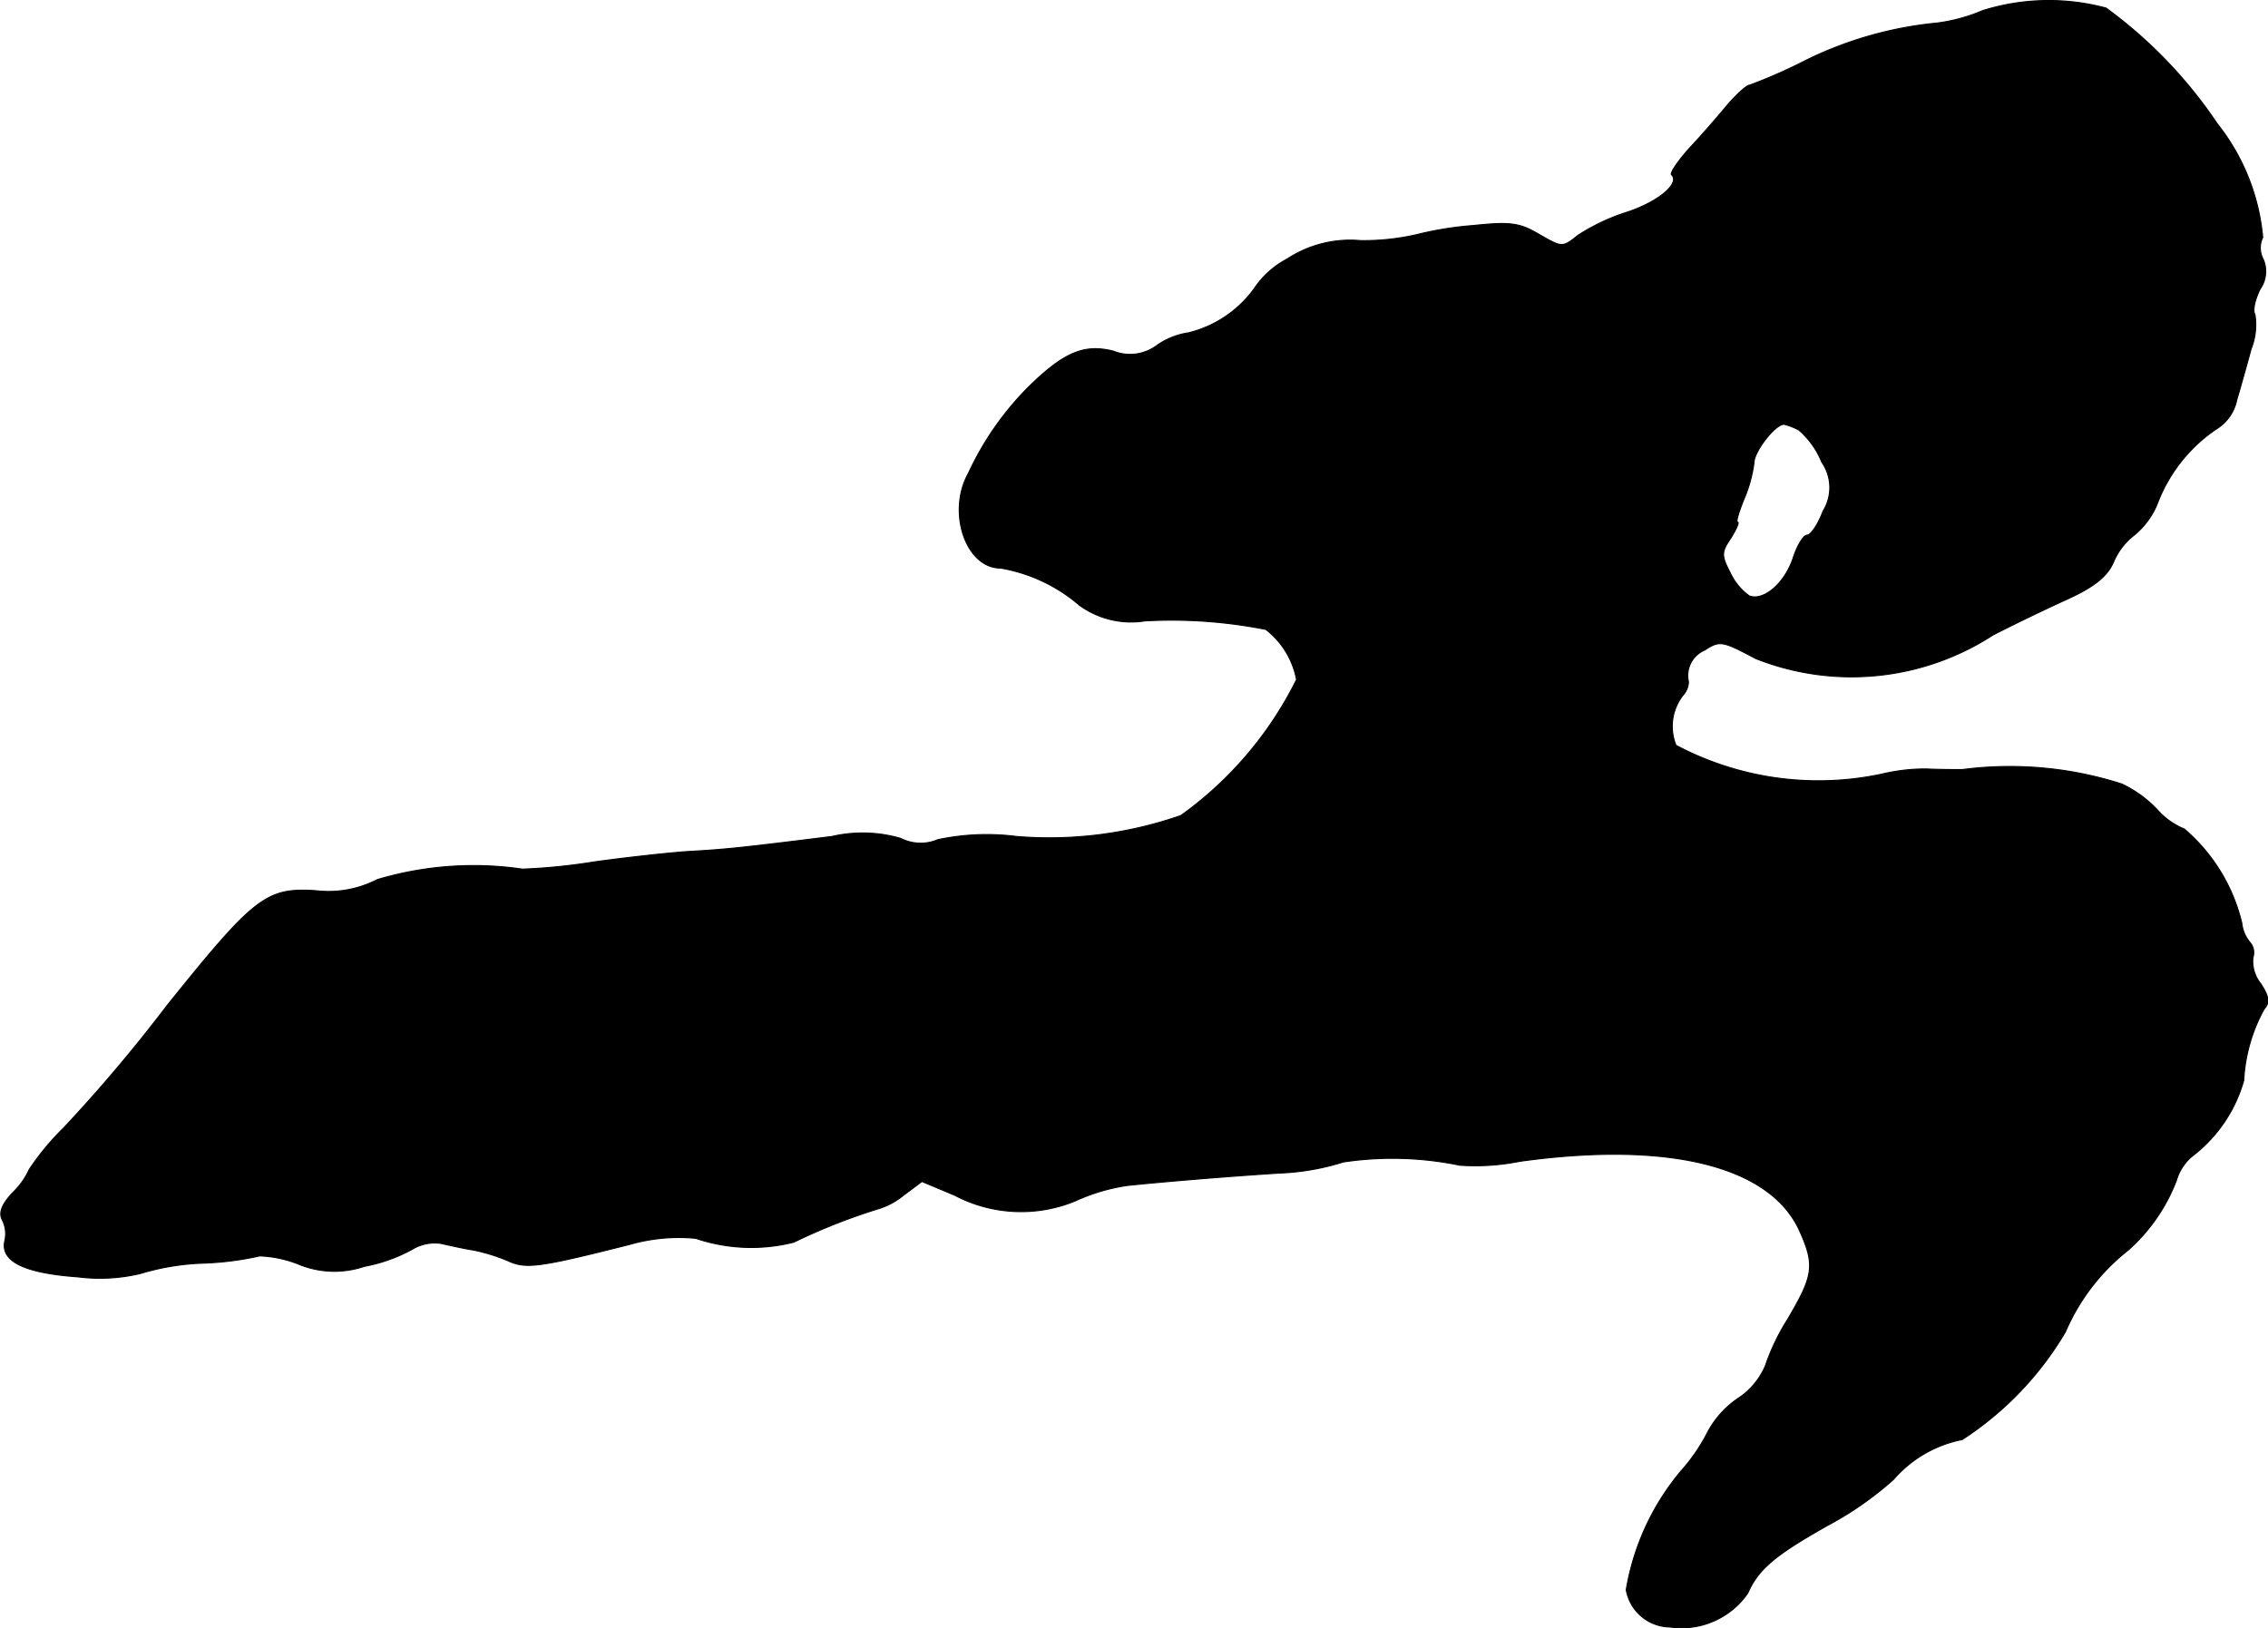 <?xml version="1.0" encoding="UTF-8"?>
<svg xmlns="http://www.w3.org/2000/svg"
     version="1.1"
     width="7.417mm"
     height="5.326mm"
     viewBox="0 0 21.024 15.097">
   <defs>
      <style type="text/css"><![CDATA[
      .a {
        stroke: #000;
        stroke-linecap: round;
        stroke-linejoin: round;
        stroke-width: 0.01px;
      }
    ]]></style>
   </defs>
   <path class="a"
         d="M18.378.099a1.579,1.579,0,0,1-.424.115,3.498,3.498,0,0,0-1.248.363,4.798,4.798,0,0,1-.485.212c-.03,0-.121.085-.206.182-.085.103-.242.285-.351.4-.109.121-.182.23-.17.248.085.079-.115.248-.4.345a1.873,1.873,0,0,0-.466.218c-.145.115-.145.115-.357-.006-.182-.109-.267-.121-.612-.085a3.141,3.141,0,0,0-.527.085,2.2,2.2,0,0,1-.521.055,1.063,1.063,0,0,0-.678.17.838.838,0,0,0-.309.279,1.066,1.066,0,0,1-.606.406.689.689,0,0,0-.291.115.413.413,0,0,1-.406.055c-.267-.067-.454.006-.787.333a2.791,2.791,0,0,0-.557.8c-.2.357-.024.878.297.878a1.511,1.511,0,0,1,.733.345.814.814,0,0,0,.606.145,4.496,4.496,0,0,1,1.121.079.767.767,0,0,1,.285.466,3.421,3.421,0,0,1-1.072,1.26,3.704,3.704,0,0,1-1.526.194,2.163,2.163,0,0,0-.727.03.408.408,0,0,1-.345-.012,1.26,1.26,0,0,0-.636-.018c-.824.103-.993.121-1.326.139-.182.012-.575.055-.878.097a5.505,5.505,0,0,1-.666.067,3.123,3.123,0,0,0-1.345.097.984.984,0,0,1-.569.103c-.46-.03-.569.055-1.381,1.066a14.387,14.387,0,0,1-.957,1.133,2.39,2.39,0,0,0-.321.388.688.688,0,0,1-.151.212c-.103.109-.133.188-.097.254a.287.287,0,0,1,.024.188c-.048.194.176.303.672.339a1.63,1.63,0,0,0,.581-.03,2.264,2.264,0,0,1,.588-.097,2.821,2.821,0,0,0,.521-.067,1.08,1.08,0,0,1,.351.073.868.868,0,0,0,.618.024,1.501,1.501,0,0,0,.442-.157.4.4,0,0,1,.273-.055c.079.018.212.048.297.061a1.696,1.696,0,0,1,.315.097c.17.079.279.067,1.139-.151a1.64,1.64,0,0,1,.606-.055,1.611,1.611,0,0,0,.909.036,5.53,5.53,0,0,1,.8-.315.679.679,0,0,0,.218-.121l.17-.127.303.127a1.32,1.32,0,0,0,1.114.055,1.792,1.792,0,0,1,.485-.145c.291-.03.848-.079,1.411-.115a2.252,2.252,0,0,0,.594-.103,3.07,3.07,0,0,1,1.078.03,2.09,2.09,0,0,0,.557-.036c1.399-.194,2.344.048,2.604.666.133.303.115.4-.121.8a2.025,2.025,0,0,0-.206.43.675.675,0,0,1-.254.303.874.874,0,0,0-.279.309,1.69,1.69,0,0,1-.248.363,2.309,2.309,0,0,0-.509,1.102.418.418,0,0,0,.406.345.747.747,0,0,0,.721-.315c.097-.224.26-.357.745-.63a3.107,3.107,0,0,0,.606-.424,1.128,1.128,0,0,1,.636-.369,3.013,3.013,0,0,0,.957-.999,1.936,1.936,0,0,1,.581-.757,1.647,1.647,0,0,0,.448-.648.458.458,0,0,1,.17-.242,1.344,1.344,0,0,0,.454-.684,1.538,1.538,0,0,1,.188-.66c.055-.061.048-.115-.03-.236a.332.332,0,0,1-.073-.242.145.145,0,0,0-.03-.145.33.33,0,0,1-.073-.176,1.651,1.651,0,0,0-.533-.872.67.67,0,0,1-.248-.176,1.094,1.094,0,0,0-.333-.242,3.399,3.399,0,0,0-1.478-.133c-.061,0-.212,0-.333-.006a1.746,1.746,0,0,0-.412.048,2.816,2.816,0,0,1-1.908-.267.47.47,0,0,1,.061-.46.2.2,0,0,0,.055-.127.258.258,0,0,1,.151-.297c.139-.091.164-.085.472.079a2.409,2.409,0,0,0,2.199-.218c.2-.103.515-.254.703-.339.248-.115.363-.212.418-.345a.613.613,0,0,1,.188-.242.735.735,0,0,0,.224-.315,1.456,1.456,0,0,1,.551-.678.408.408,0,0,0,.176-.26c.036-.121.097-.339.133-.472a.607.607,0,0,0,.036-.321c-.024-.036,0-.139.048-.236a.286.286,0,0,0,.03-.273.224.224,0,0,1-.006-.206A1.979,1.979,0,0,0,20.553,1.147,4.28,4.28,0,0,0,19.523.075,2.048,2.048,0,0,0,18.378.099Zm-1.702,3.889a.778.778,0,0,1,.212.297.413.413,0,0,1,.012.454c-.048.127-.115.224-.151.224-.03,0-.091.097-.127.212-.079.236-.273.4-.406.351a.547.547,0,0,1-.176-.212c-.085-.164-.085-.194.006-.327.048-.079.079-.145.061-.145s.012-.097.061-.218a1.265,1.265,0,0,0,.091-.333c0-.103.194-.357.279-.357A.55.55,0,0,1,16.676,3.988Z"/>
</svg>
